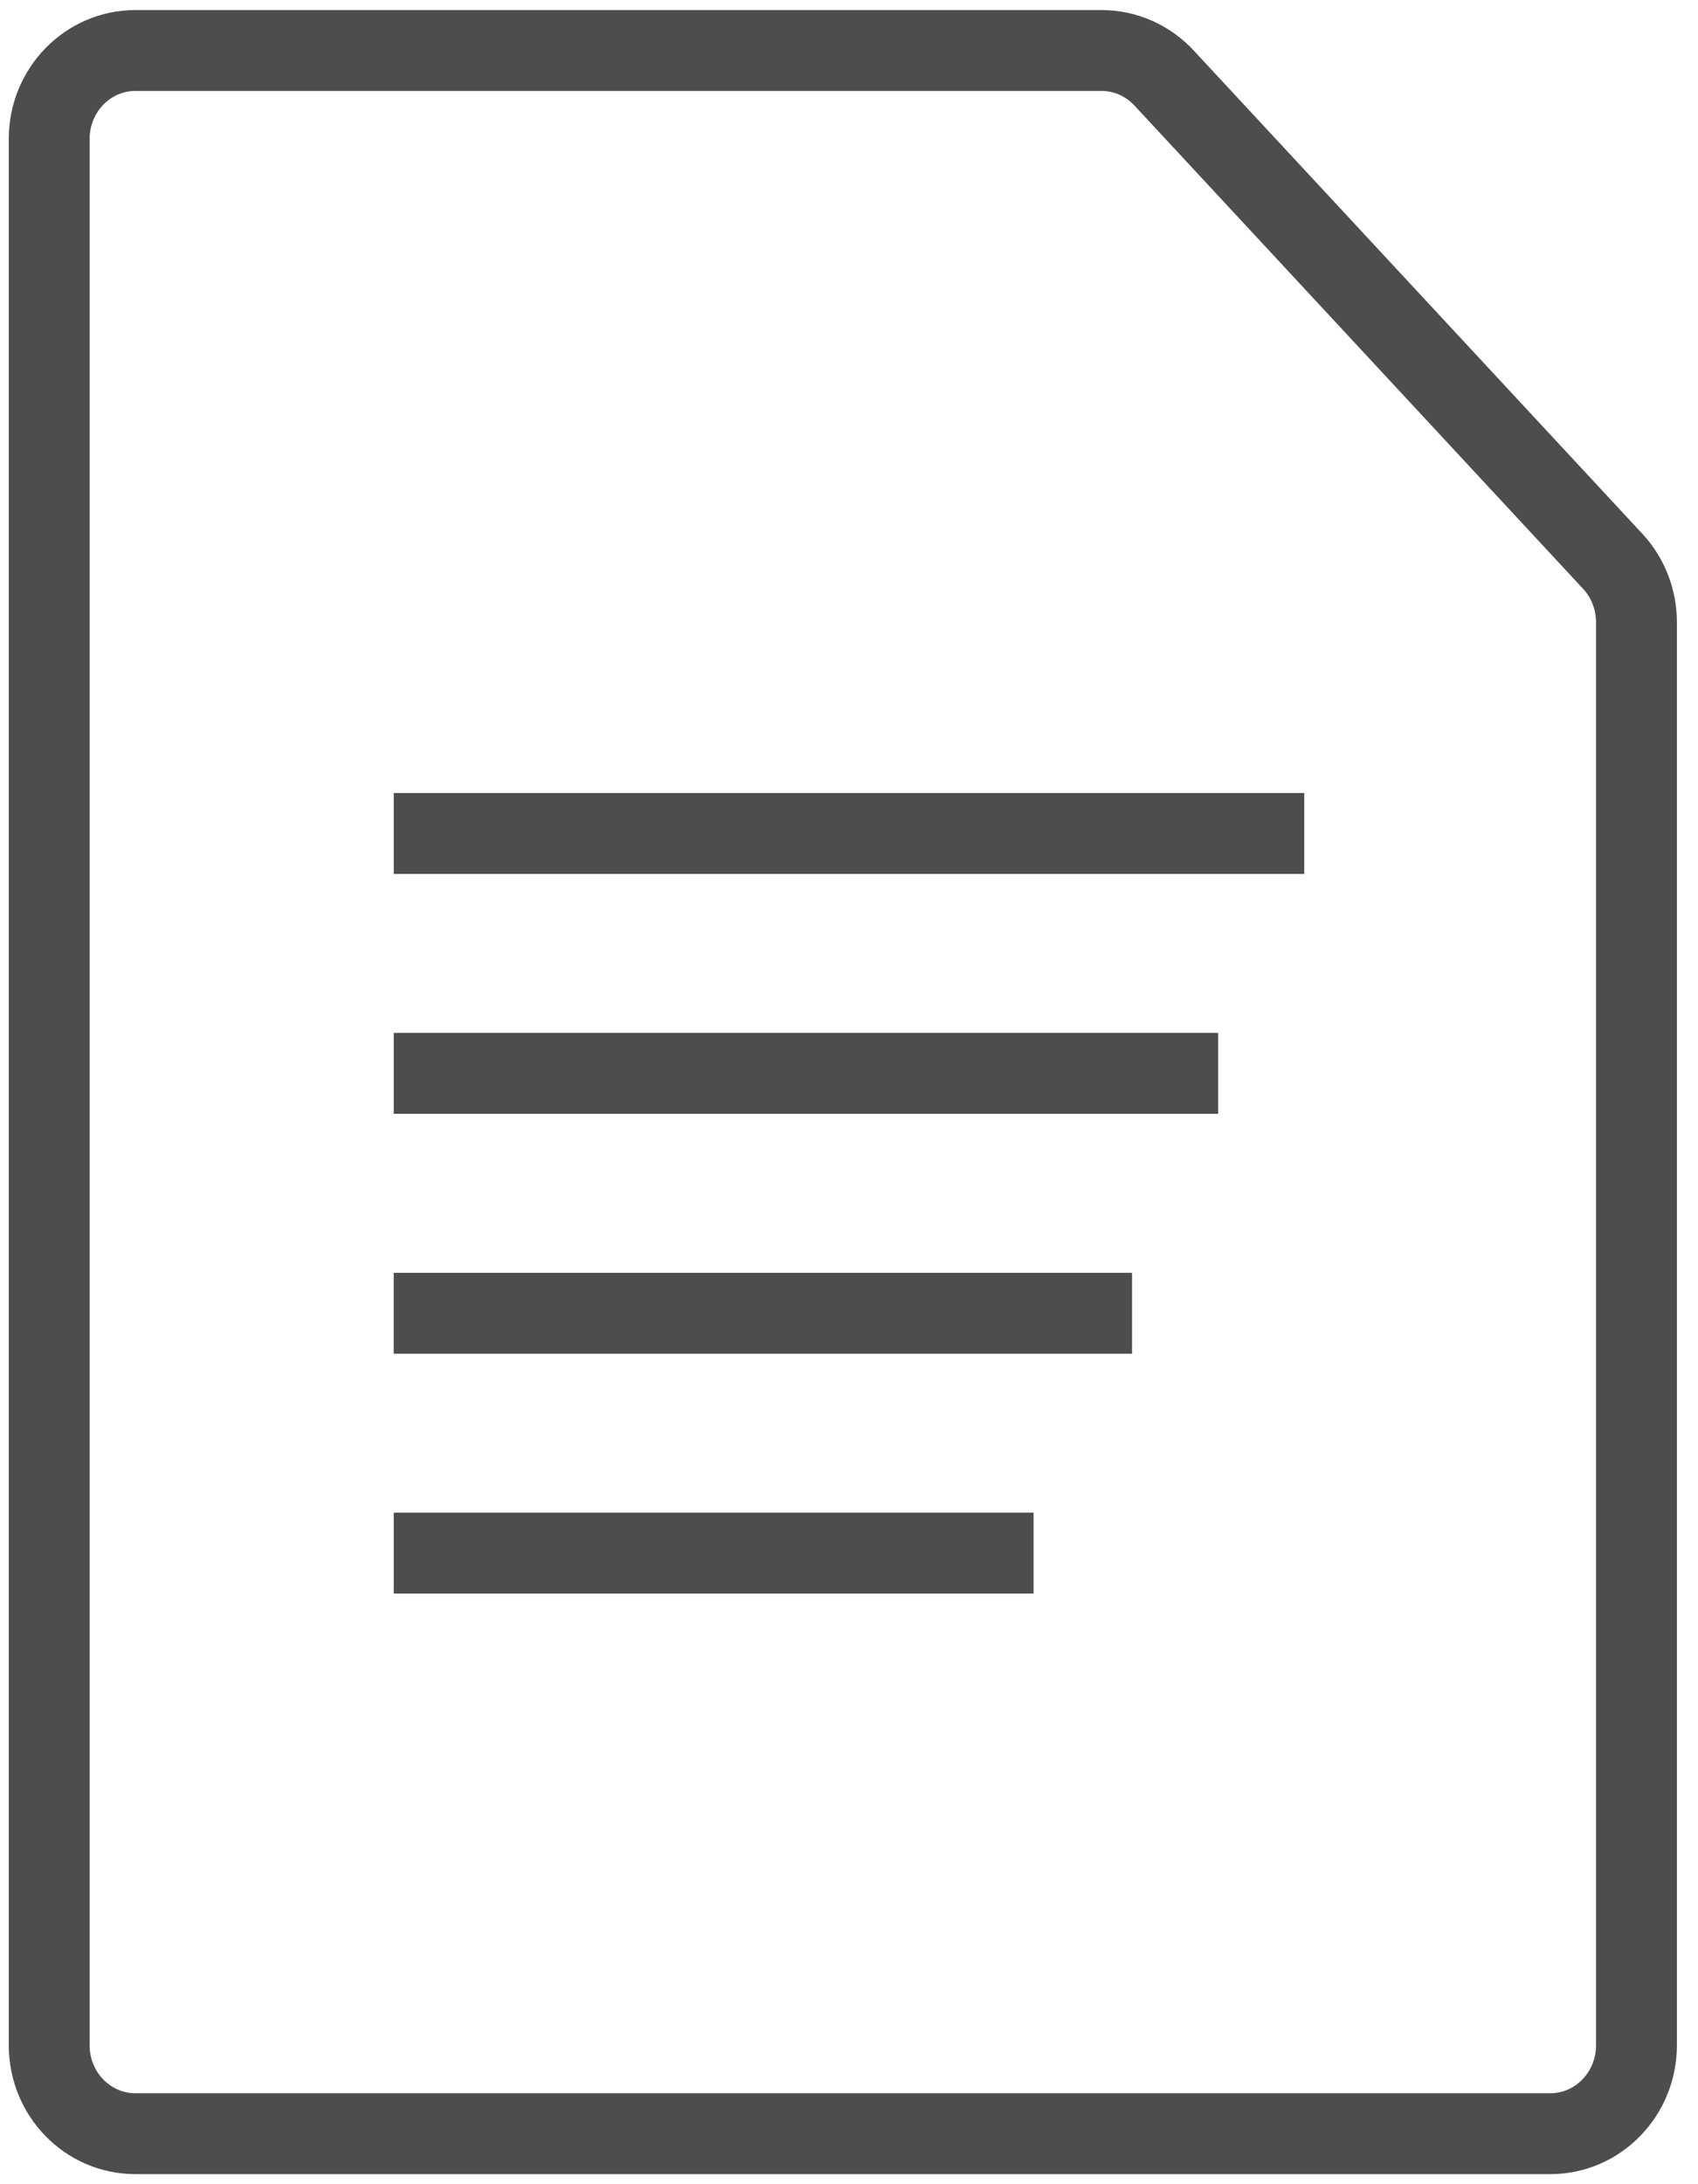 <svg width="42" height="54" viewBox="0 0 42 54" fill="none" xmlns="http://www.w3.org/2000/svg">
<g clip-path="url(#clip0_673_161)">
<path d="M38.348 52.751H3.348C2.171 52.751 1.217 51.773 1.217 50.566V3.434C1.217 2.227 2.171 1.249 3.348 1.249H27.248C27.831 1.249 28.389 1.494 28.791 1.926L39.89 13.876C40.267 14.282 40.478 14.822 40.478 15.383V50.566C40.478 51.773 39.524 52.751 38.348 52.751Z" stroke="#4D4D4D" stroke-width="2"/>
<path d="M9.739 20.606H32.261" stroke="#4D4D4D" stroke-width="2"/>
<path d="M9.739 26.537H30.131" stroke="#4D4D4D" stroke-width="2"/>
<path d="M9.738 32.468H28.001" stroke="#4D4D4D" stroke-width="2"/>
<path d="M9.739 38.398H25.565" stroke="#4D4D4D" stroke-width="2"/>
</g>
<defs>
<clipPath id="clip0_673_161">
<rect width="42" height="54" fill="white"/>
</clipPath>
</defs>
</svg>
